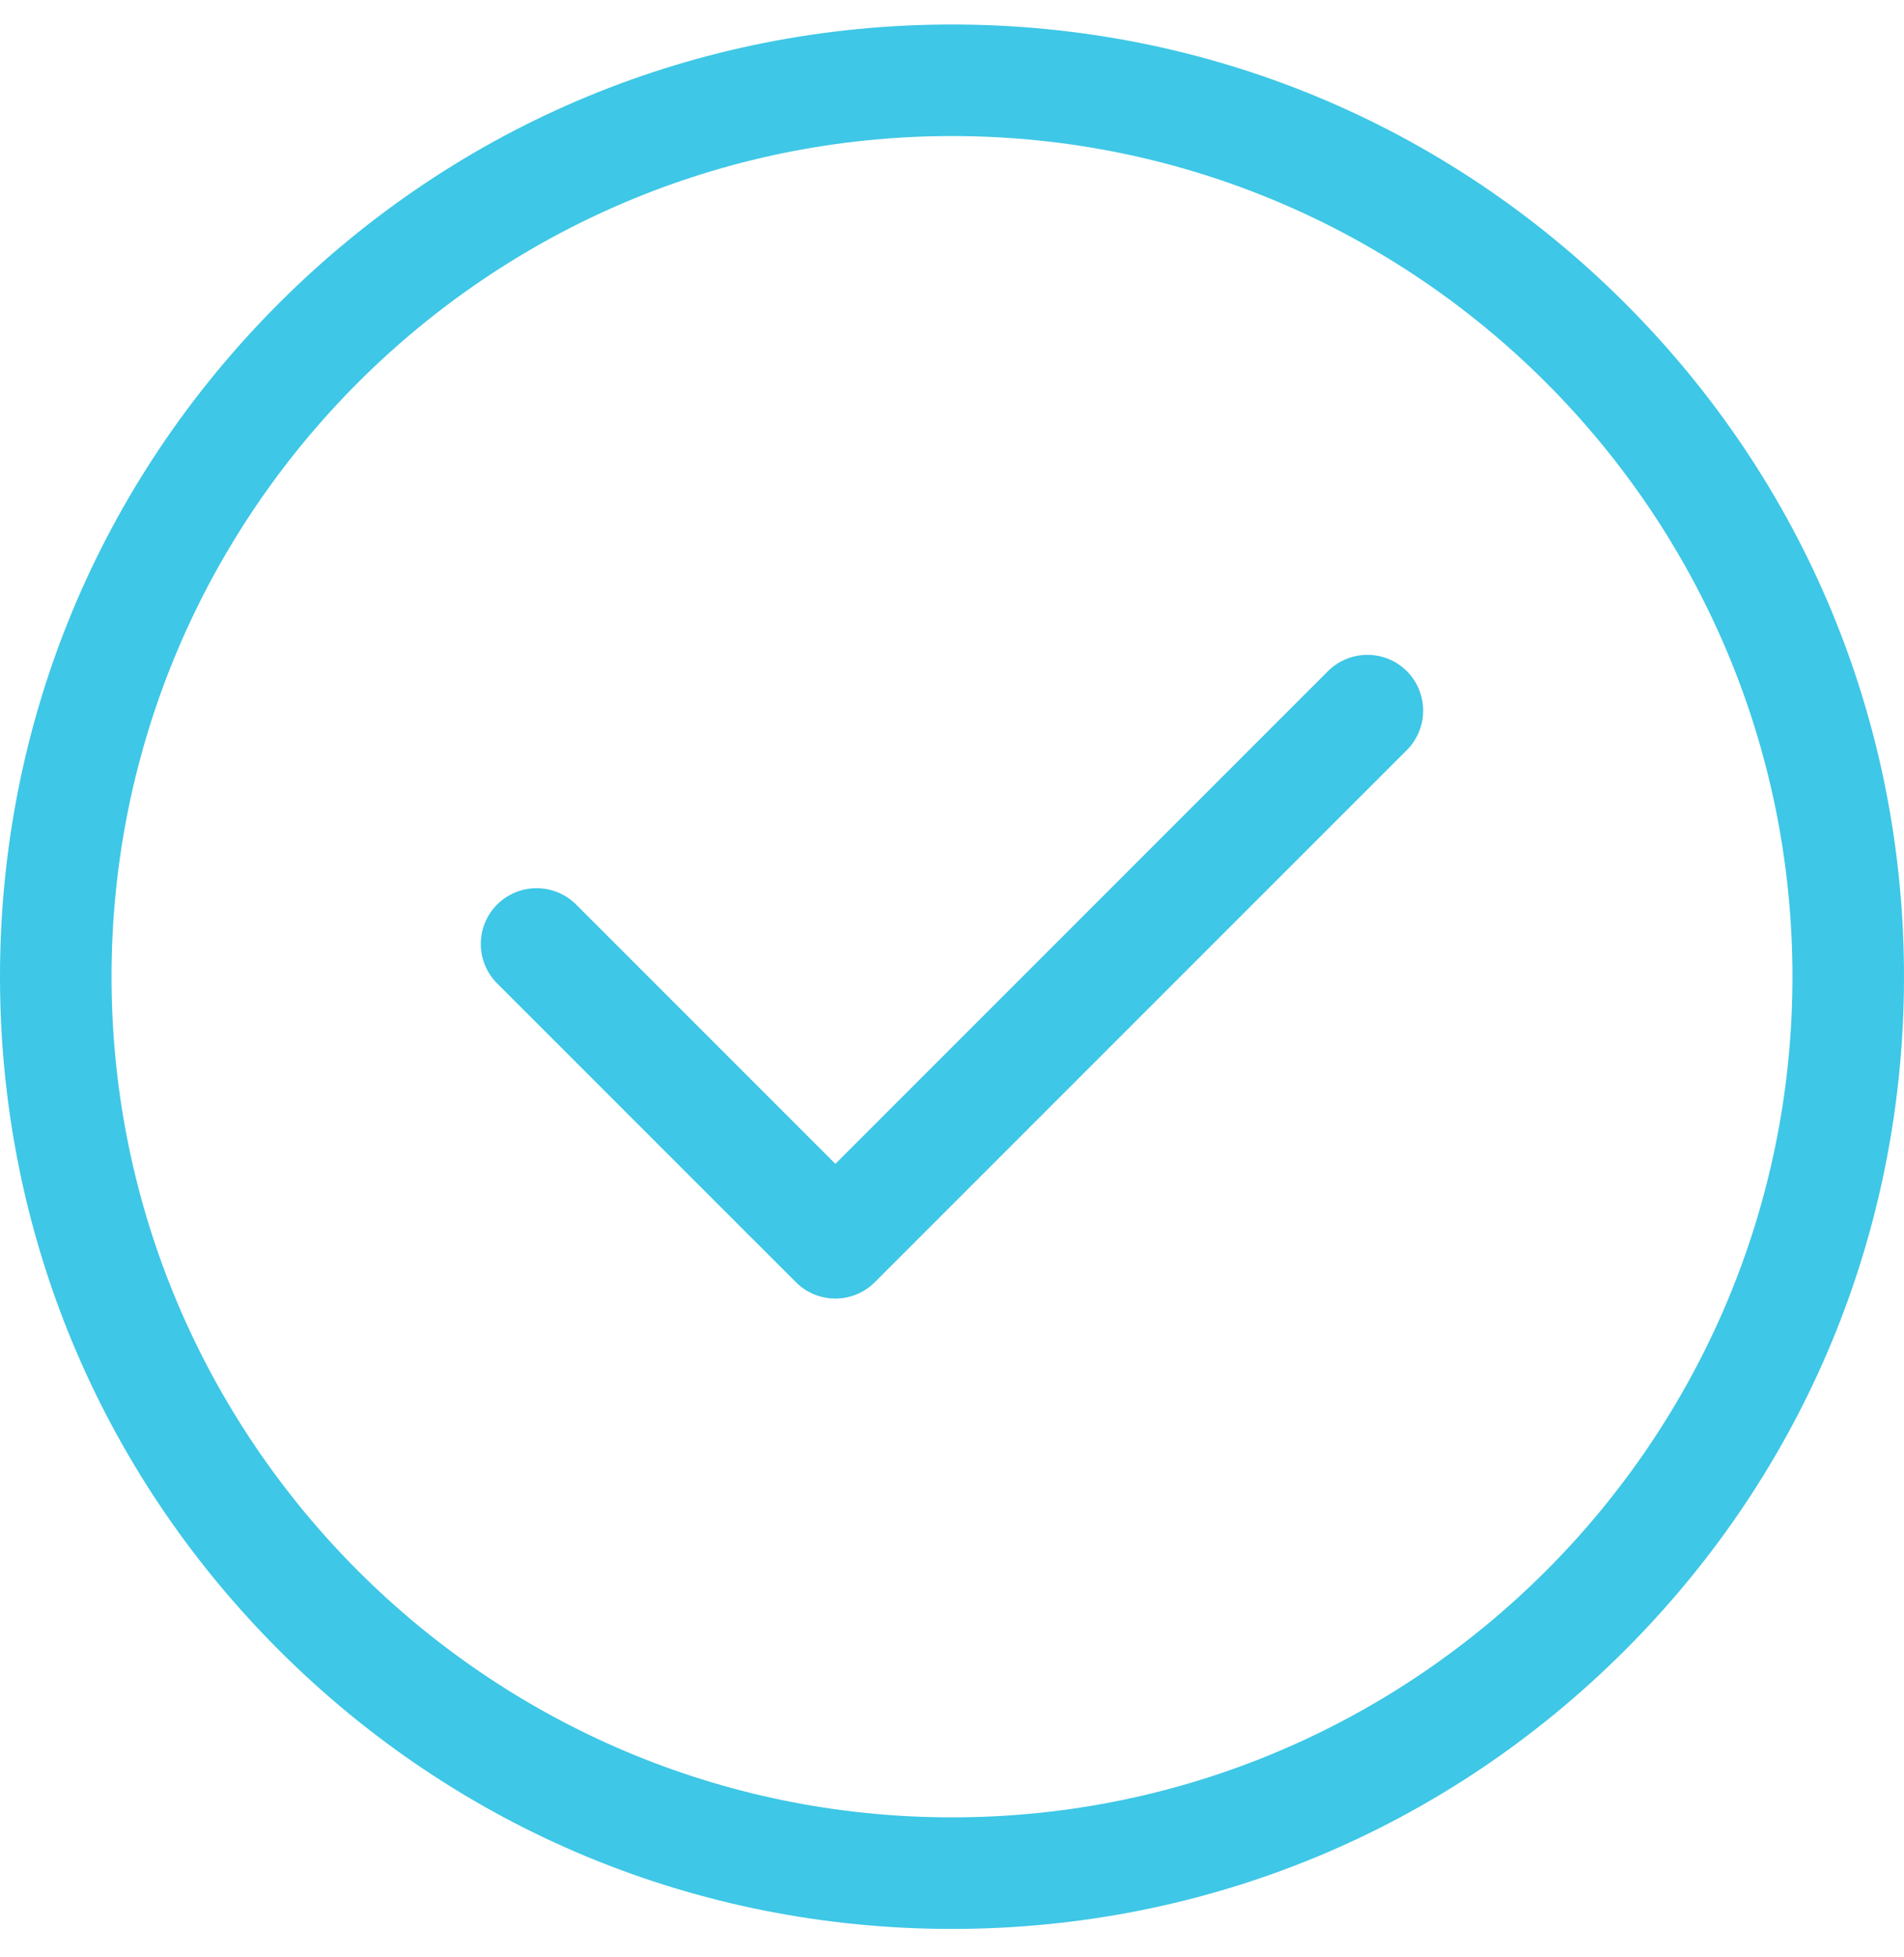 <?xml version="1.0" encoding="UTF-8"?>
<svg width="36px" height="37px" viewBox="0 0 36 37" version="1.1" xmlns="http://www.w3.org/2000/svg" xmlns:xlink="http://www.w3.org/1999/xlink">
    <title>Logo - Sign</title>
    <g id="🖥--Web" stroke="none" stroke-width="1" fill="none" fill-rule="evenodd">
        <g id="#2-Screen---Onboarding-#1" transform="translate(-469, -433)" fill="#3EC7E6">
            <g id="Content" transform="translate(442, 58)">
                <g id="Text" transform="translate(27, 375)">
                    <g id="icono-logo" transform="translate(0, 0.463)">
                        <path d="M18,0 C22.808,0 27.328,1.872 30.728,5.272 C34.128,8.672 36,13.192 36,18 C36,22.808 34.128,27.328 30.728,30.728 C27.328,34.128 22.808,36 18,36 C13.192,36 8.672,34.128 5.272,30.728 C1.872,27.328 0,22.808 0,18 C0,13.192 1.872,8.672 5.272,5.272 C8.672,1.872 13.192,0 18,0 Z M18,2.109 C9.238,2.109 2.109,9.238 2.109,18 C2.109,26.762 9.238,33.891 18,33.891 C26.762,33.891 33.891,26.762 33.891,18 C33.891,9.238 26.762,2.109 18,2.109 Z M25.108,12.225 C25.52,11.813 26.188,11.813 26.6,12.224 C27.011,12.636 27.011,13.304 26.6,13.716 L26.6,13.716 L16.54,23.775 C16.334,23.981 16.064,24.084 15.795,24.084 C15.525,24.084 15.255,23.981 15.049,23.775 L15.049,23.775 L9.4,18.127 C8.988,17.715 8.988,17.047 9.4,16.635 C9.812,16.224 10.48,16.224 10.892,16.635 L10.892,16.635 L15.795,21.538 Z" id="Combined-Shape"></path>
                    </g>
                </g>
            </g>
        </g>
    </g>
</svg>